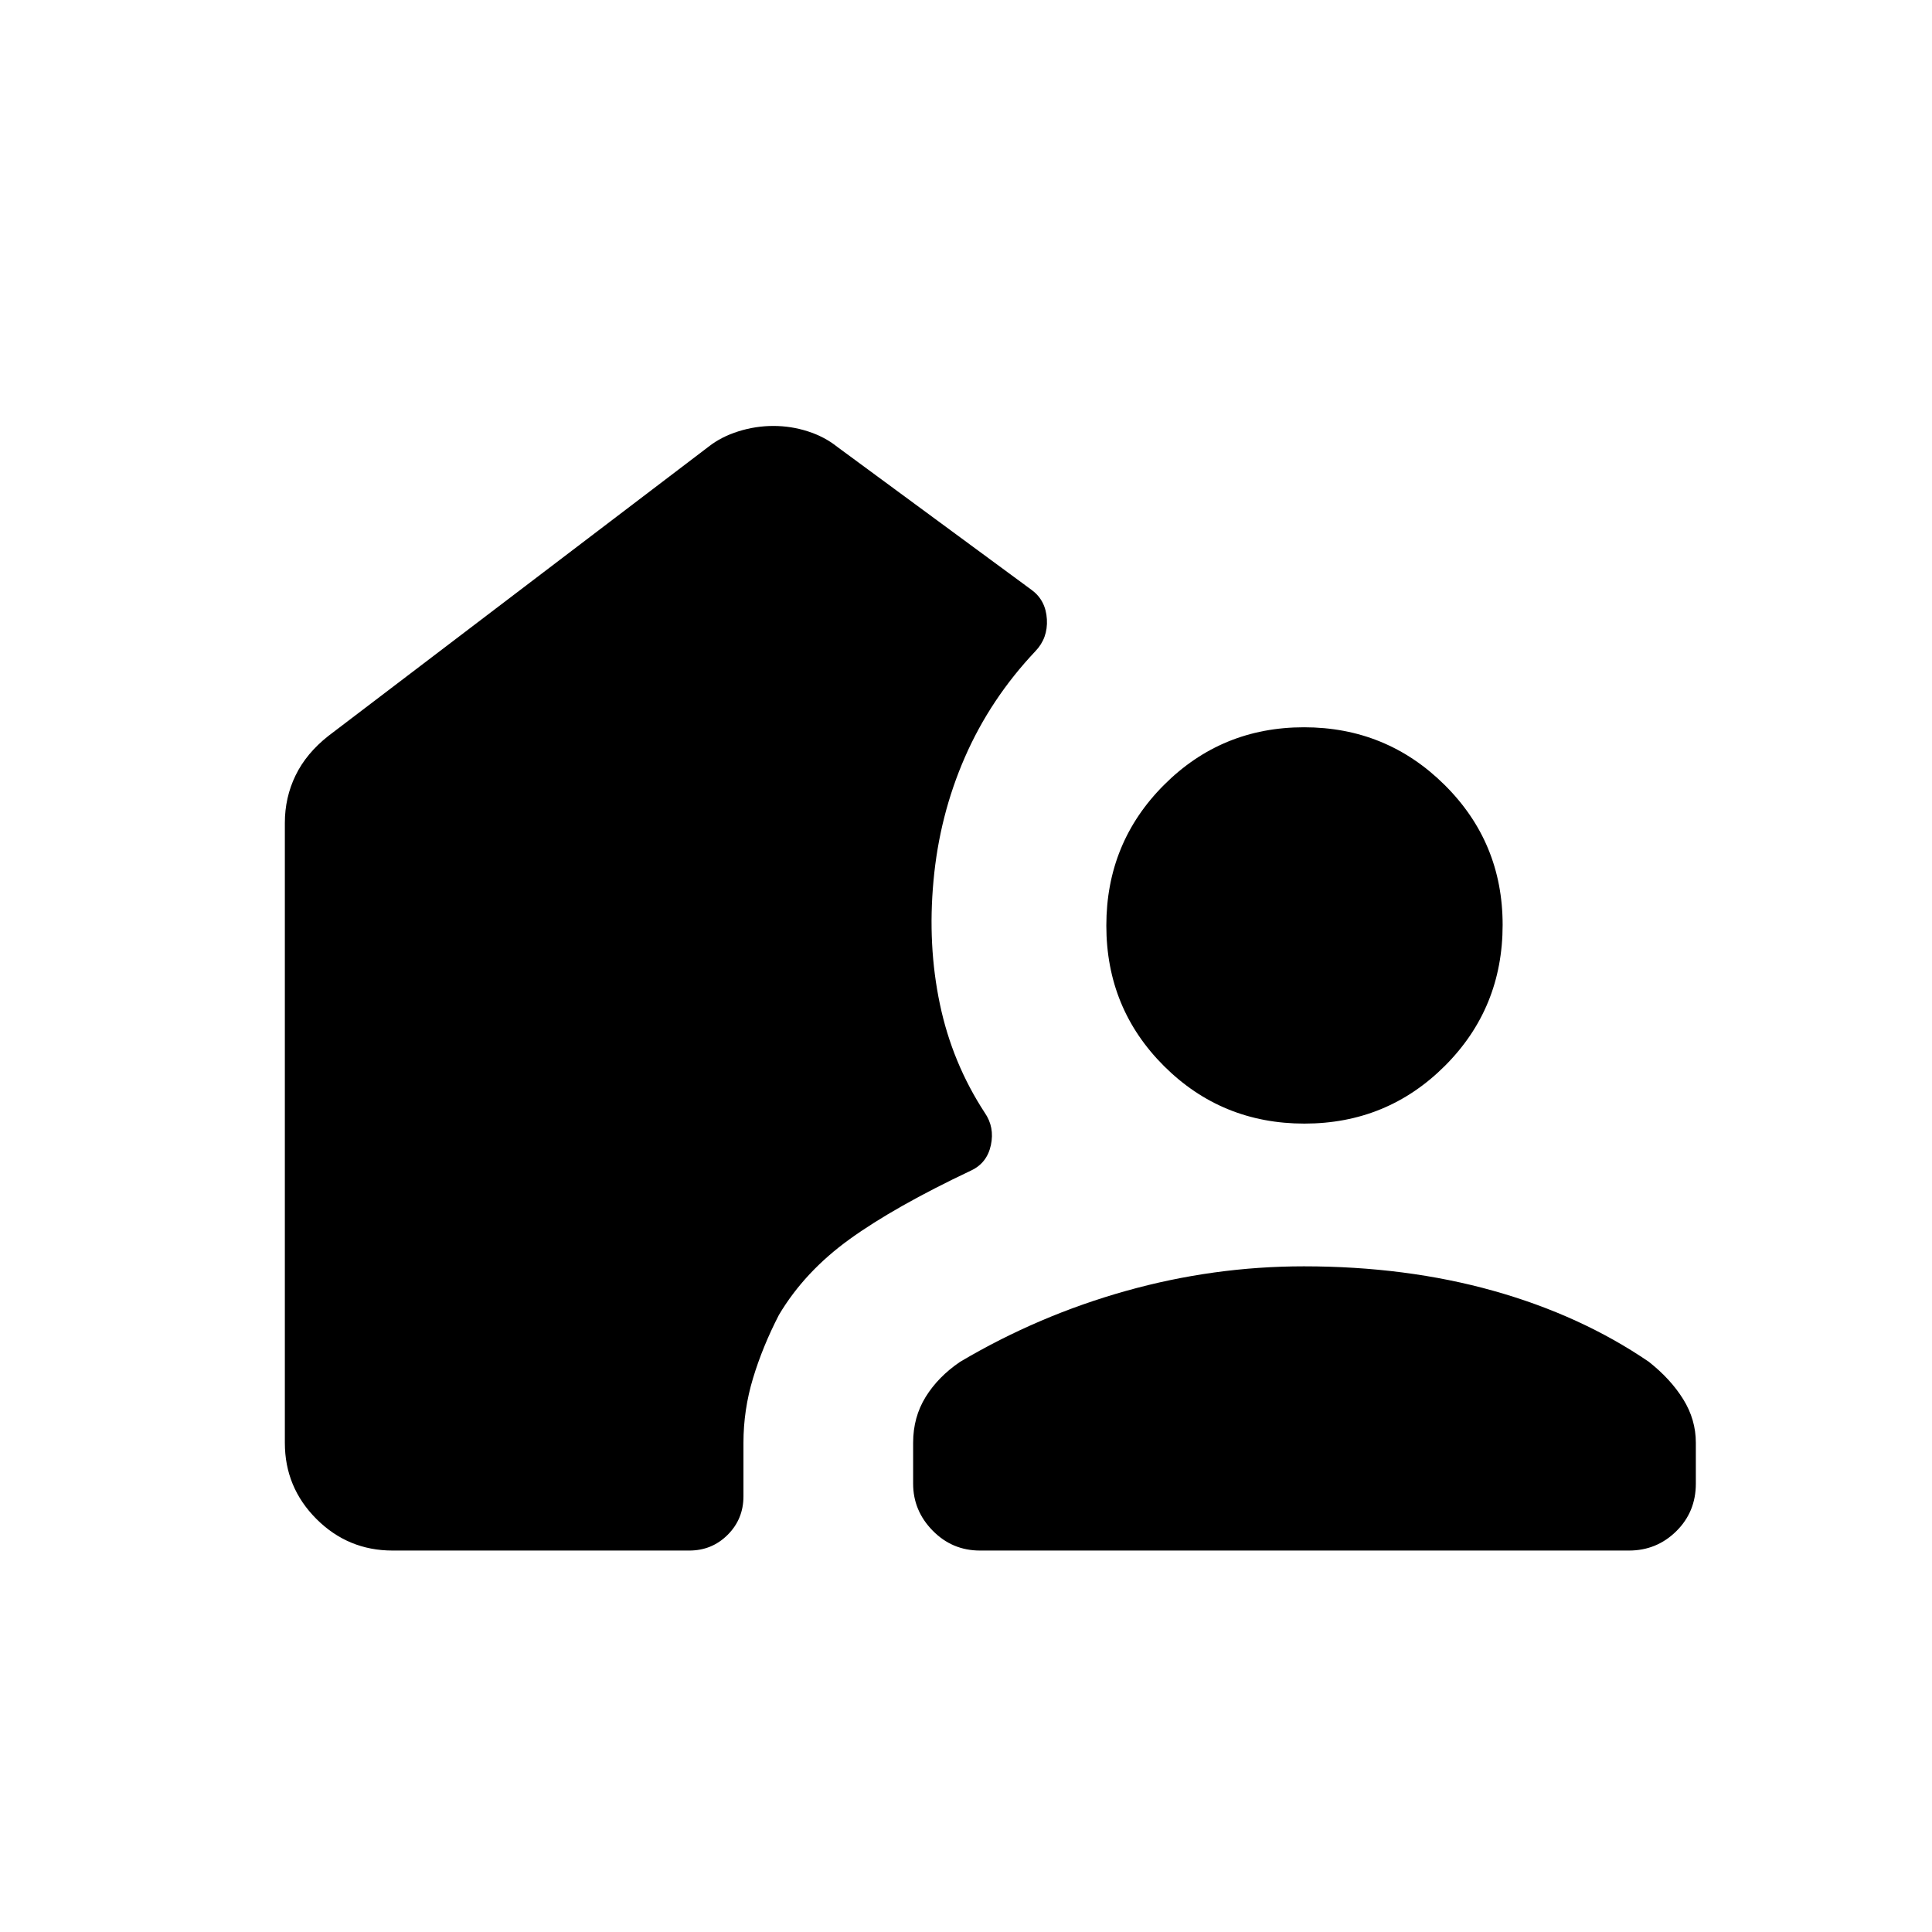 <svg xmlns="http://www.w3.org/2000/svg" height="20" viewBox="0 -960 960 960" width="20"><path d="M342.46-189.54H195.08q-22.15 0-37.85-15.69-15.69-15.7-15.69-37.85v-308q0-12.65 5.32-23.61 5.32-10.97 16.29-19.62l188.93-143.73q6.3-4.96 14.85-7.63 8.54-2.68 17.35-2.68 8.8 0 17.12 2.68 8.31 2.67 14.52 7.63l96.77 71.23q6.96 5.16 7.5 14.52.54 9.37-5.75 15.91-22.29 23.61-34.96 52.57-12.67 28.96-15.63 61.46-2.97 32 3.17 61.25 6.13 29.25 22.29 54 4.96 7.18 3.06 16.07-1.89 8.89-9.75 12.61-38.04 18-60.43 34.15-22.38 16.15-35.15 37.65-8.12 15.74-12.87 31.47-4.75 15.73-4.75 32.03v26.62q0 11.3-7.83 19.13-7.83 7.83-19.13 7.83Zm305.43-141.23q50.82 0 94.19 12.17 43.38 12.18 77.19 35.25 10.88 8.58 17.13 18.66 6.25 10.07 6.25 21.57v20.35q0 14.04-9.73 23.64-9.74 9.59-23.5 9.59H486.96q-13.81 0-23.52-9.9-9.71-9.9-9.71-23.33v-20.35q0-12.67 6.21-22.73 6.21-10.07 17.18-17.5 38.85-22.99 82.4-35.21 43.56-12.21 88.37-12.21Zm.27-70.92q-41.08 0-69.76-28.58-28.67-28.59-28.67-69.79 0-41.21 28.63-69.88 28.63-28.68 69.59-28.68 40.97 0 69.84 28.62 28.86 28.61 28.86 69.56 0 41.4-28.7 70.07-28.71 28.68-69.79 28.68Z"/></svg>